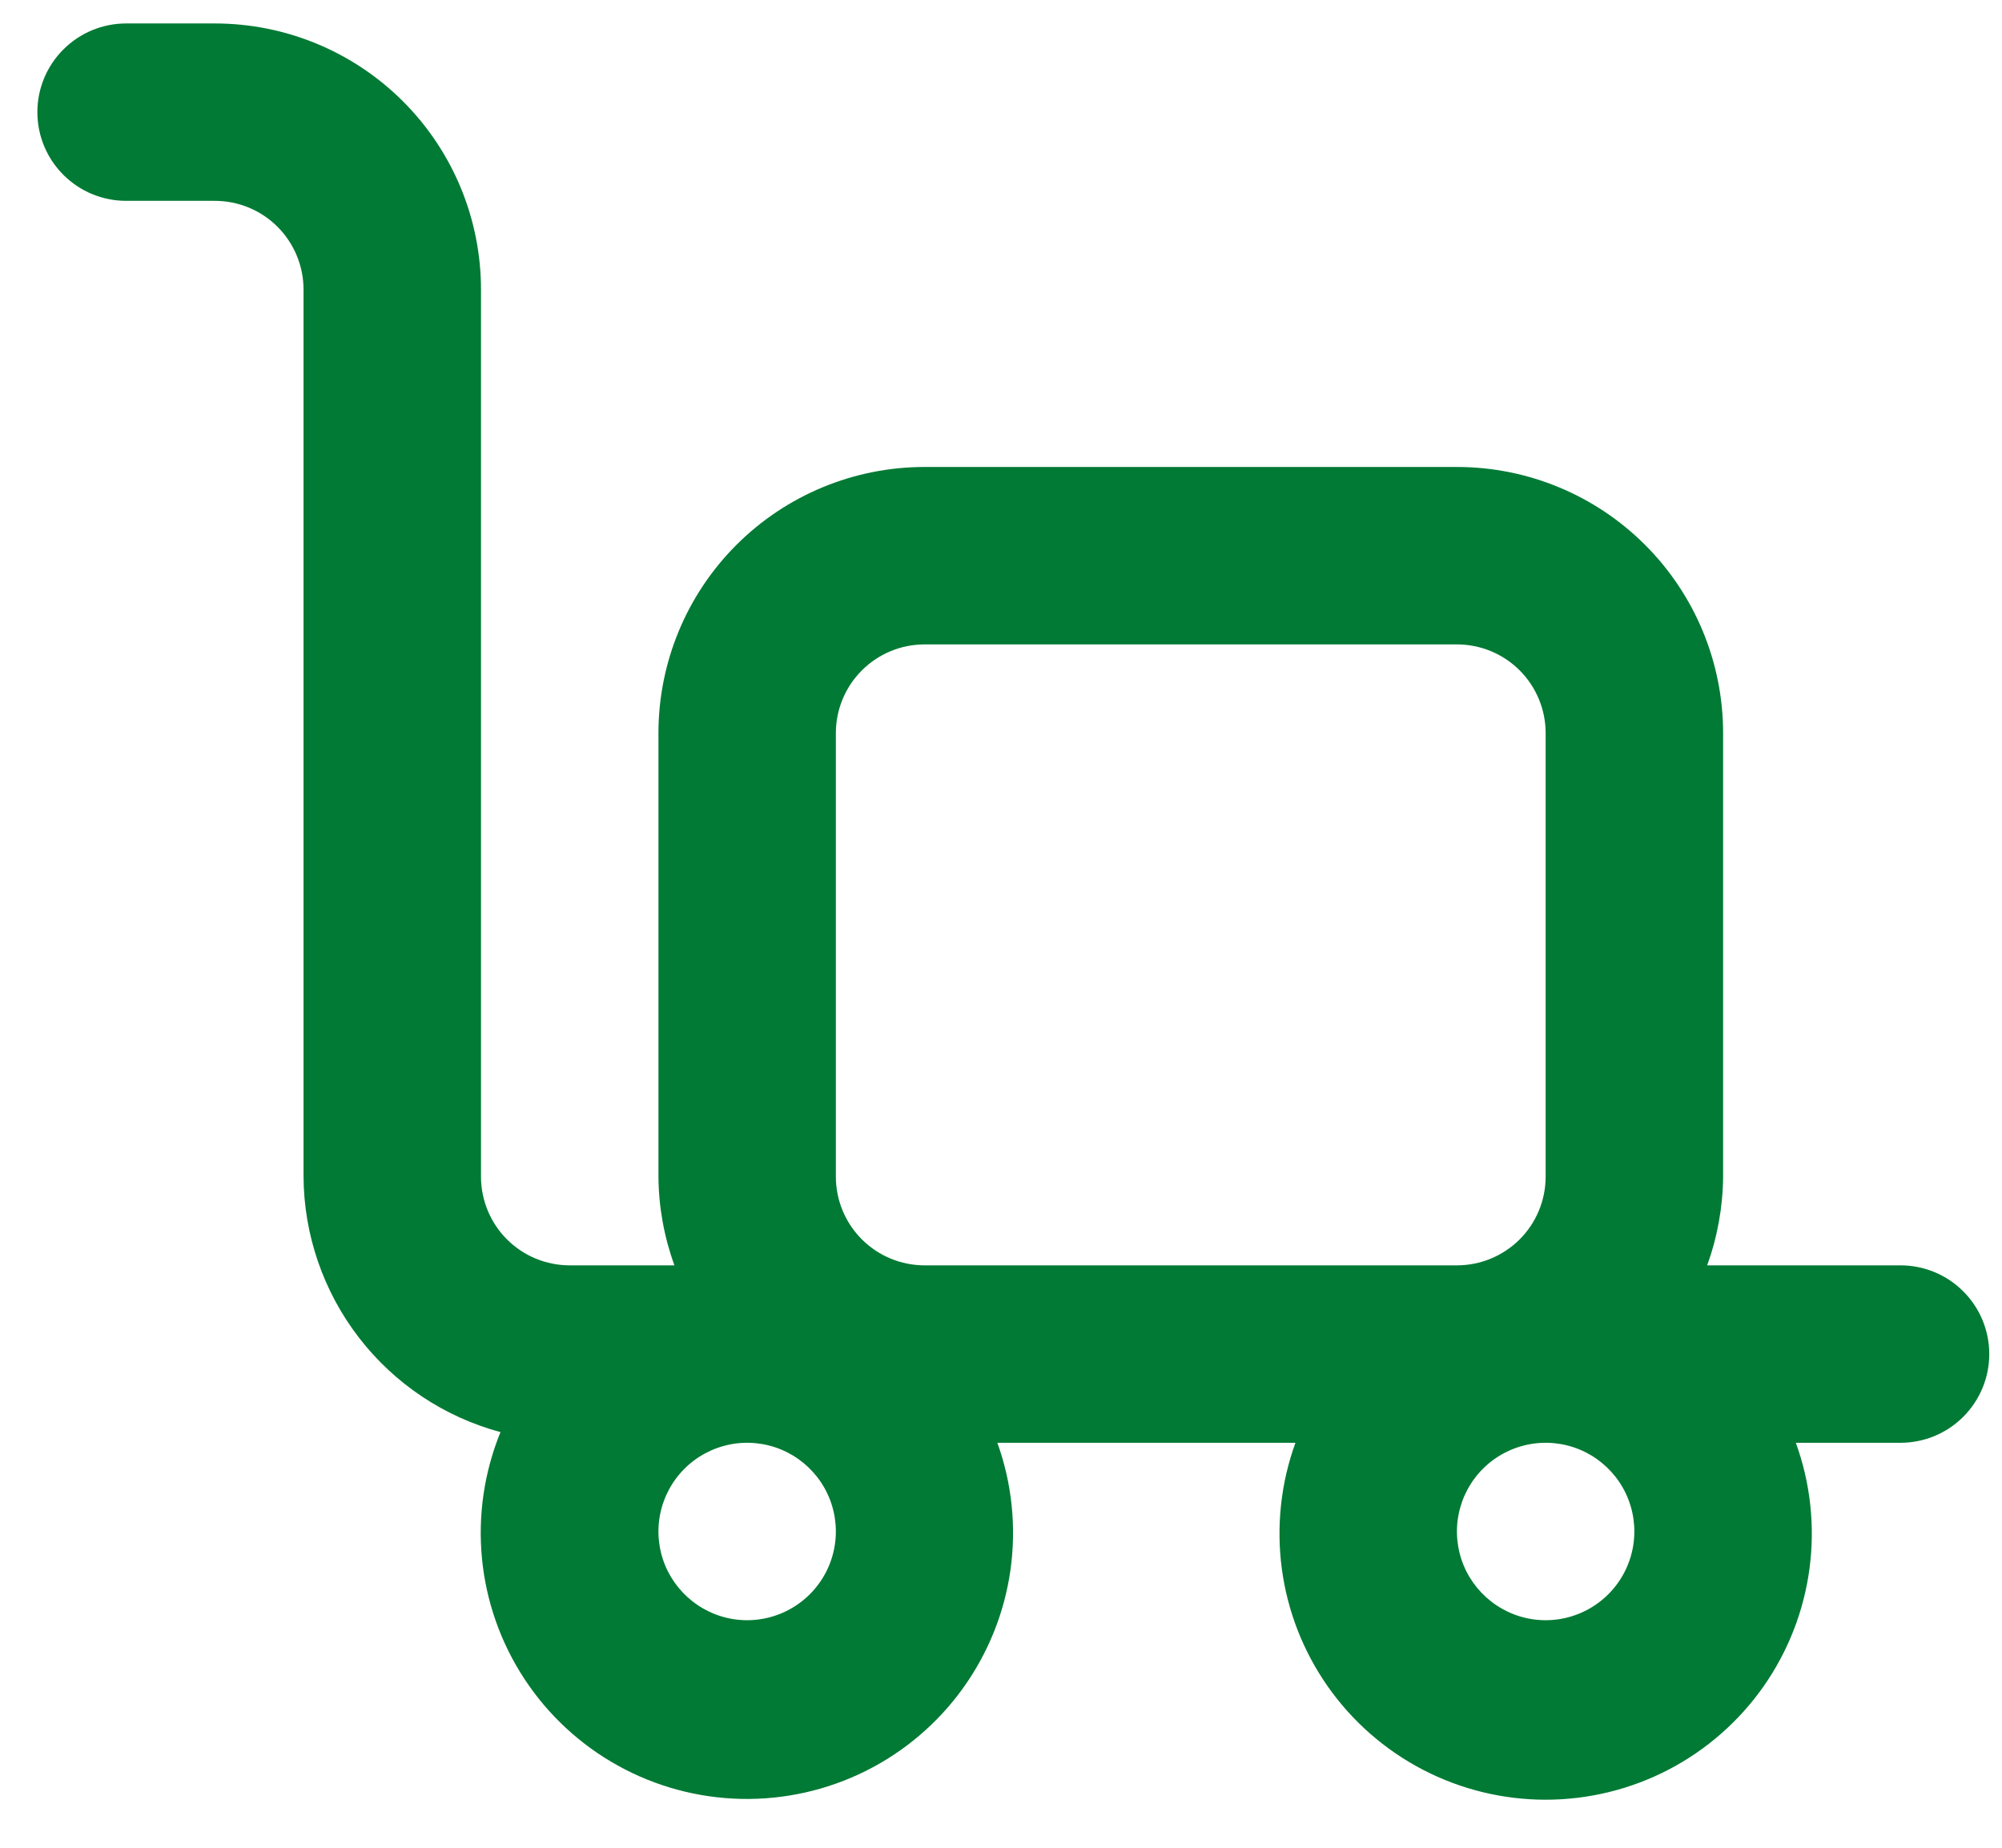 <svg width="39" height="36" viewBox="0 0 39 36" fill="none" xmlns="http://www.w3.org/2000/svg">
<path d="M37.023 24.653H33.256C33.457 24.099 33.562 23.515 33.567 22.925V14.283C33.567 12.908 33.02 11.589 32.048 10.617C31.076 9.644 29.757 9.098 28.382 9.098H18.012C16.637 9.098 15.318 9.644 14.345 10.617C13.373 11.589 12.827 12.908 12.827 14.283V22.925C12.831 23.515 12.937 24.099 13.138 24.653H11.098C10.64 24.653 10.2 24.471 9.876 24.147C9.552 23.823 9.37 23.383 9.37 22.925V5.642C9.37 4.266 8.824 2.948 7.851 1.975C6.879 1.003 5.56 0.457 4.185 0.457H2.457C1.998 0.457 1.559 0.639 1.235 0.963C0.91 1.287 0.728 1.726 0.728 2.185C0.728 2.643 0.91 3.083 1.235 3.407C1.559 3.731 1.998 3.913 2.457 3.913H4.185C4.643 3.913 5.083 4.095 5.407 4.419C5.731 4.744 5.913 5.183 5.913 5.642V22.925C5.92 24.06 6.299 25.162 6.992 26.061C7.685 26.96 8.654 27.607 9.75 27.902C9.432 28.681 9.308 29.526 9.389 30.363C9.47 31.2 9.753 32.005 10.215 32.709C10.676 33.412 11.302 33.993 12.038 34.4C12.774 34.808 13.598 35.03 14.439 35.048C15.28 35.066 16.113 34.879 16.865 34.504C17.618 34.128 18.268 33.575 18.759 32.892C19.25 32.209 19.568 31.417 19.685 30.584C19.801 29.75 19.714 28.901 19.429 28.11H25.236C24.952 28.893 24.861 29.733 24.97 30.559C25.079 31.385 25.386 32.172 25.864 32.855C26.342 33.537 26.978 34.094 27.717 34.479C28.456 34.863 29.277 35.064 30.11 35.064C30.943 35.064 31.764 34.863 32.503 34.479C33.242 34.094 33.878 33.537 34.356 32.855C34.834 32.172 35.141 31.385 35.25 30.559C35.36 29.733 35.268 28.893 34.984 28.11H37.023C37.482 28.11 37.921 27.928 38.245 27.604C38.57 27.279 38.752 26.84 38.752 26.381C38.752 25.923 38.57 25.484 38.245 25.159C37.921 24.835 37.482 24.653 37.023 24.653ZM14.555 31.567C14.213 31.567 13.879 31.465 13.595 31.275C13.311 31.085 13.089 30.815 12.958 30.5C12.828 30.184 12.793 29.836 12.86 29.501C12.927 29.166 13.091 28.858 13.333 28.616C13.575 28.374 13.883 28.21 14.218 28.143C14.553 28.076 14.901 28.111 15.216 28.241C15.532 28.372 15.802 28.594 15.992 28.878C16.182 29.162 16.283 29.496 16.283 29.838C16.283 30.297 16.101 30.736 15.777 31.06C15.453 31.384 15.013 31.567 14.555 31.567ZM18.012 24.653C17.553 24.653 17.114 24.471 16.79 24.147C16.465 23.823 16.283 23.383 16.283 22.925V14.283C16.283 13.825 16.465 13.385 16.79 13.061C17.114 12.737 17.553 12.555 18.012 12.555H28.382C28.84 12.555 29.28 12.737 29.604 13.061C29.928 13.385 30.11 13.825 30.11 14.283V22.925C30.11 23.383 29.928 23.823 29.604 24.147C29.28 24.471 28.84 24.653 28.382 24.653H18.012ZM30.11 31.567C29.768 31.567 29.434 31.465 29.15 31.275C28.866 31.085 28.644 30.815 28.513 30.5C28.383 30.184 28.348 29.836 28.415 29.501C28.482 29.166 28.646 28.858 28.888 28.616C29.13 28.374 29.438 28.21 29.773 28.143C30.108 28.076 30.456 28.111 30.771 28.241C31.087 28.372 31.357 28.594 31.547 28.878C31.737 29.162 31.838 29.496 31.838 29.838C31.838 30.297 31.656 30.736 31.332 31.06C31.008 31.384 30.568 31.567 30.11 31.567Z" fill="#007A34"/>
</svg>
